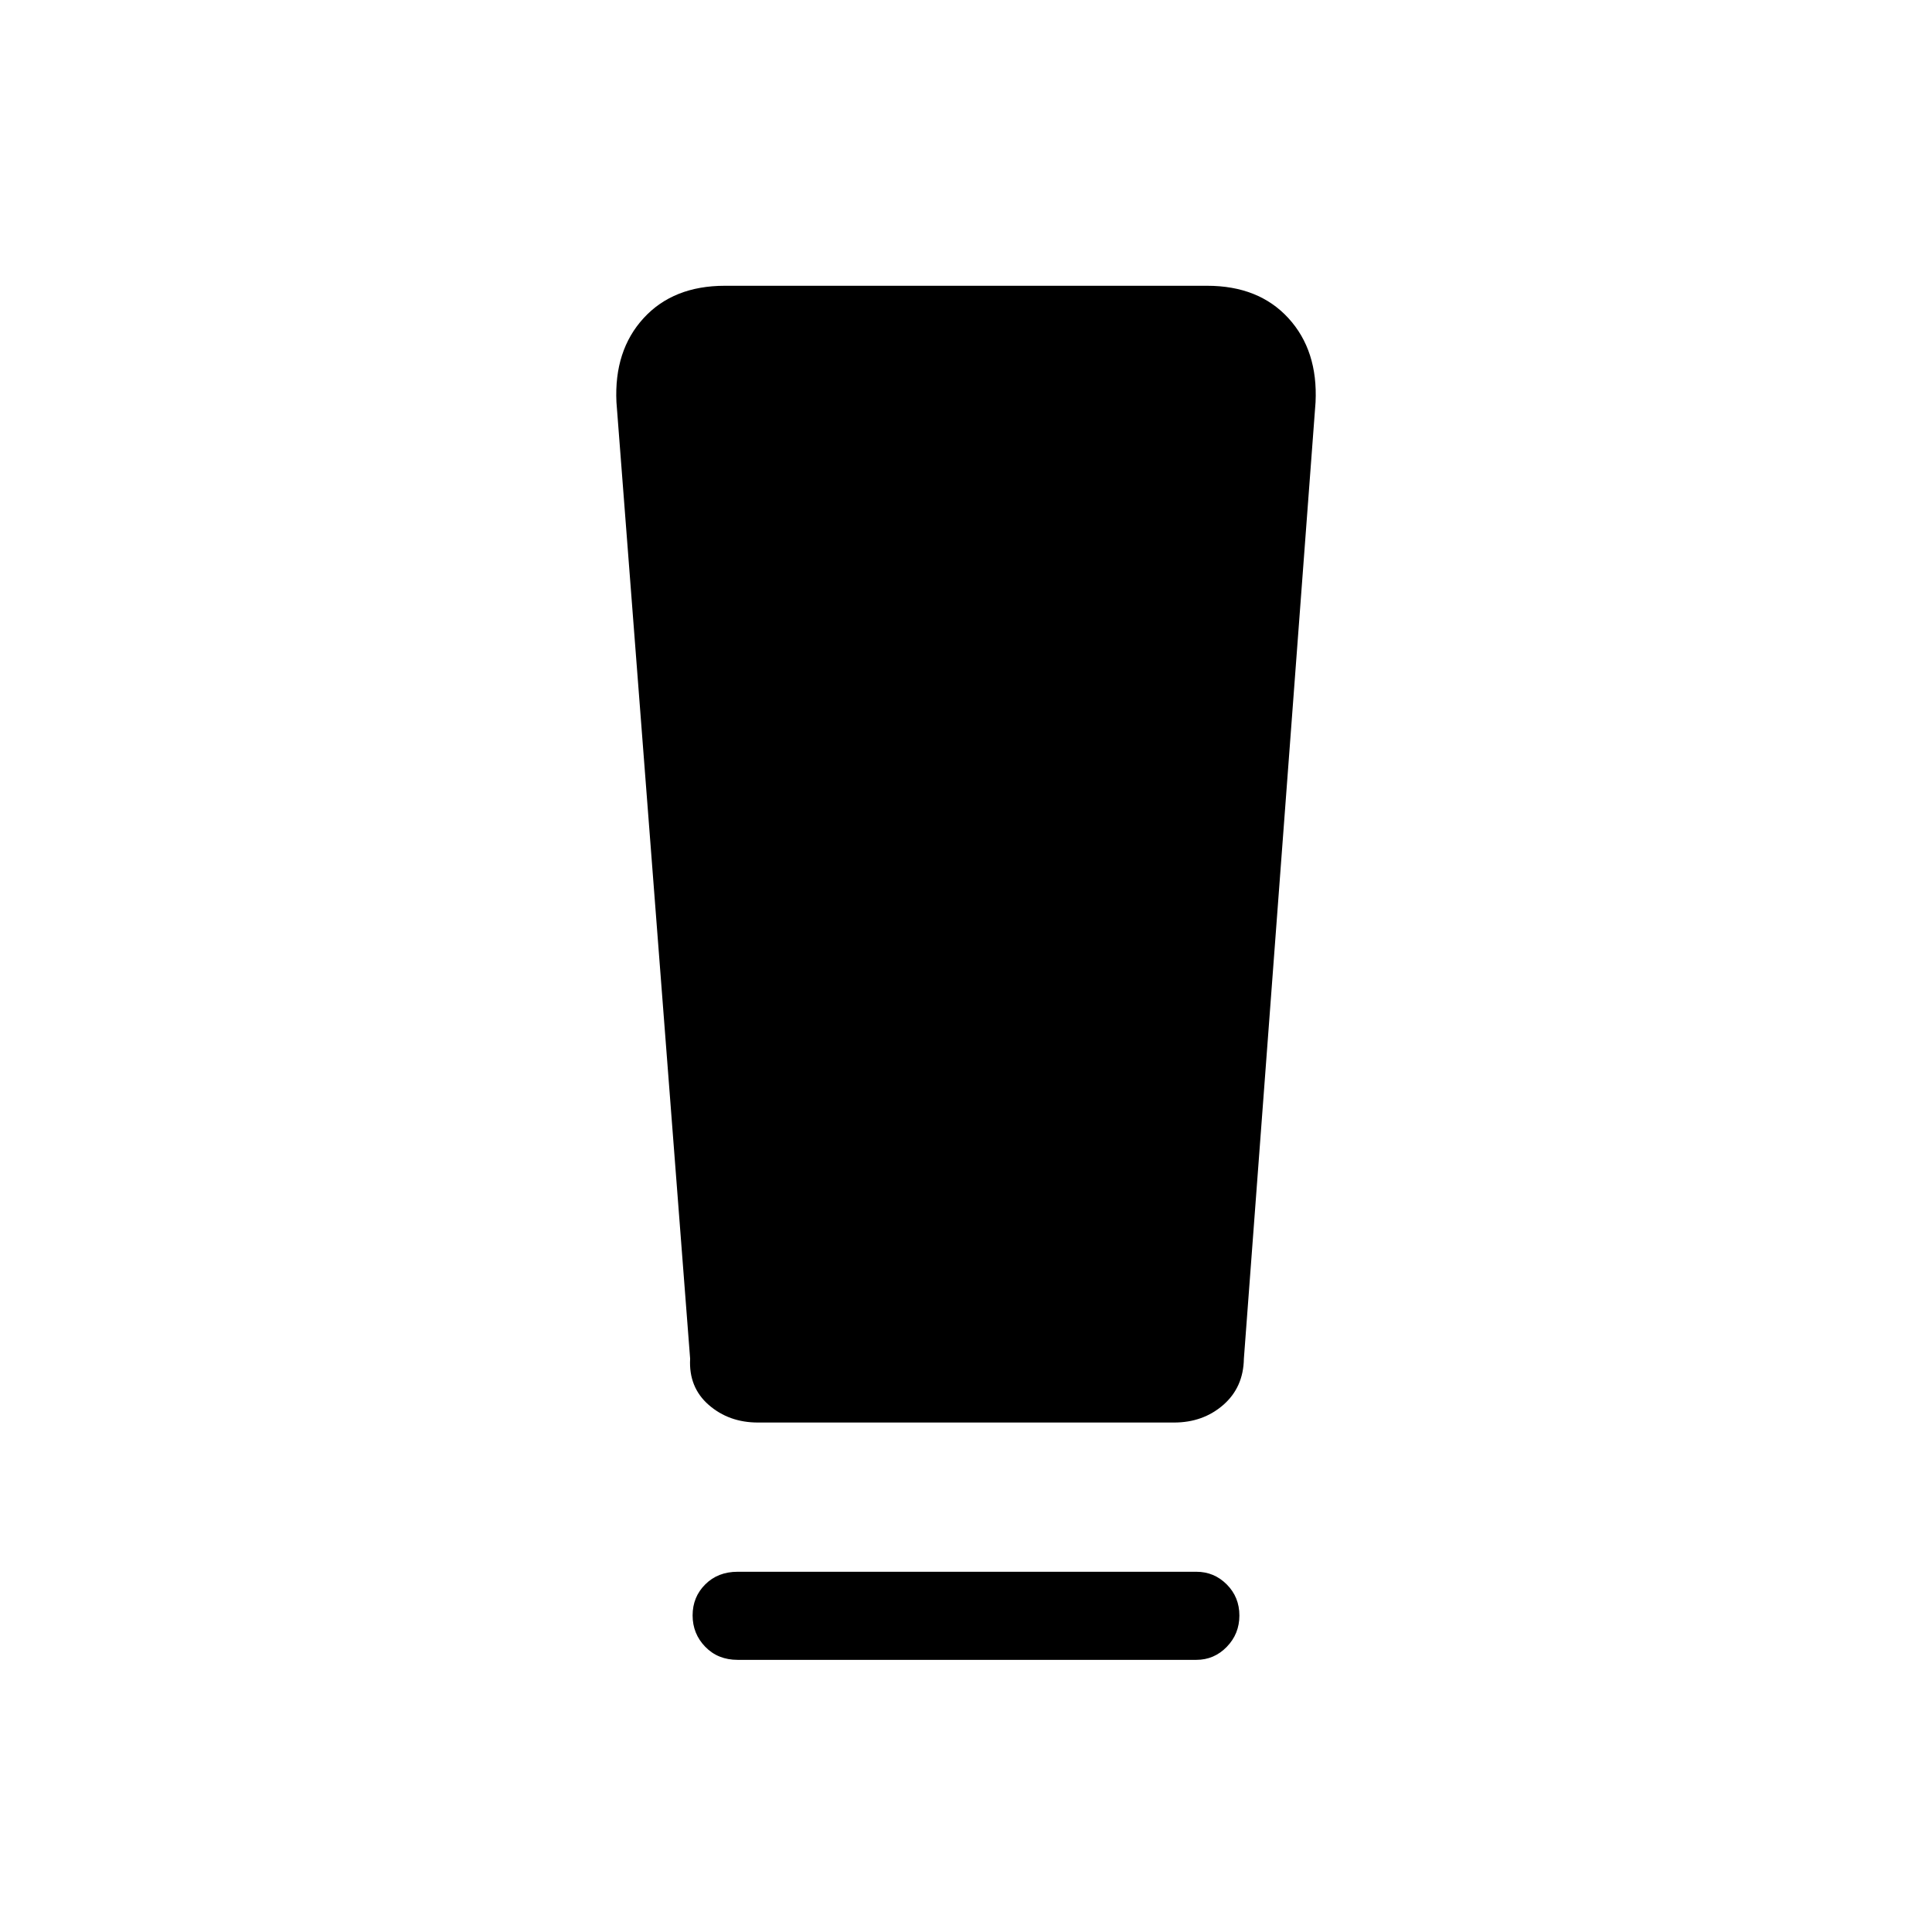 <svg xmlns="http://www.w3.org/2000/svg" height="48" viewBox="0 -960 960 960" width="48"><path d="M366.538-135.23q-9.807 0-16.096-6.481-6.288-6.48-6.288-15.615t6.288-15.405Q356.731-179 366.538-179h227.924q8.832 0 15.108 6.296 6.276 6.297 6.276 15.432 0 9.135-6.276 15.588-6.276 6.454-15.108 6.454H366.538Zm-23.615-149.616-36.616-475.308q-1.23-25.7 13.508-41.773Q334.553-818 360.186-818h239.628q25.633 0 40.371 16.073 14.738 16.073 13.508 41.773l-35.616 475.308q-.231 14.231-10.265 22.962-10.034 8.73-24.427 8.73h-206.77q-14.393 0-24.427-8.73-10.034-8.731-9.265-22.962Z"/></svg>